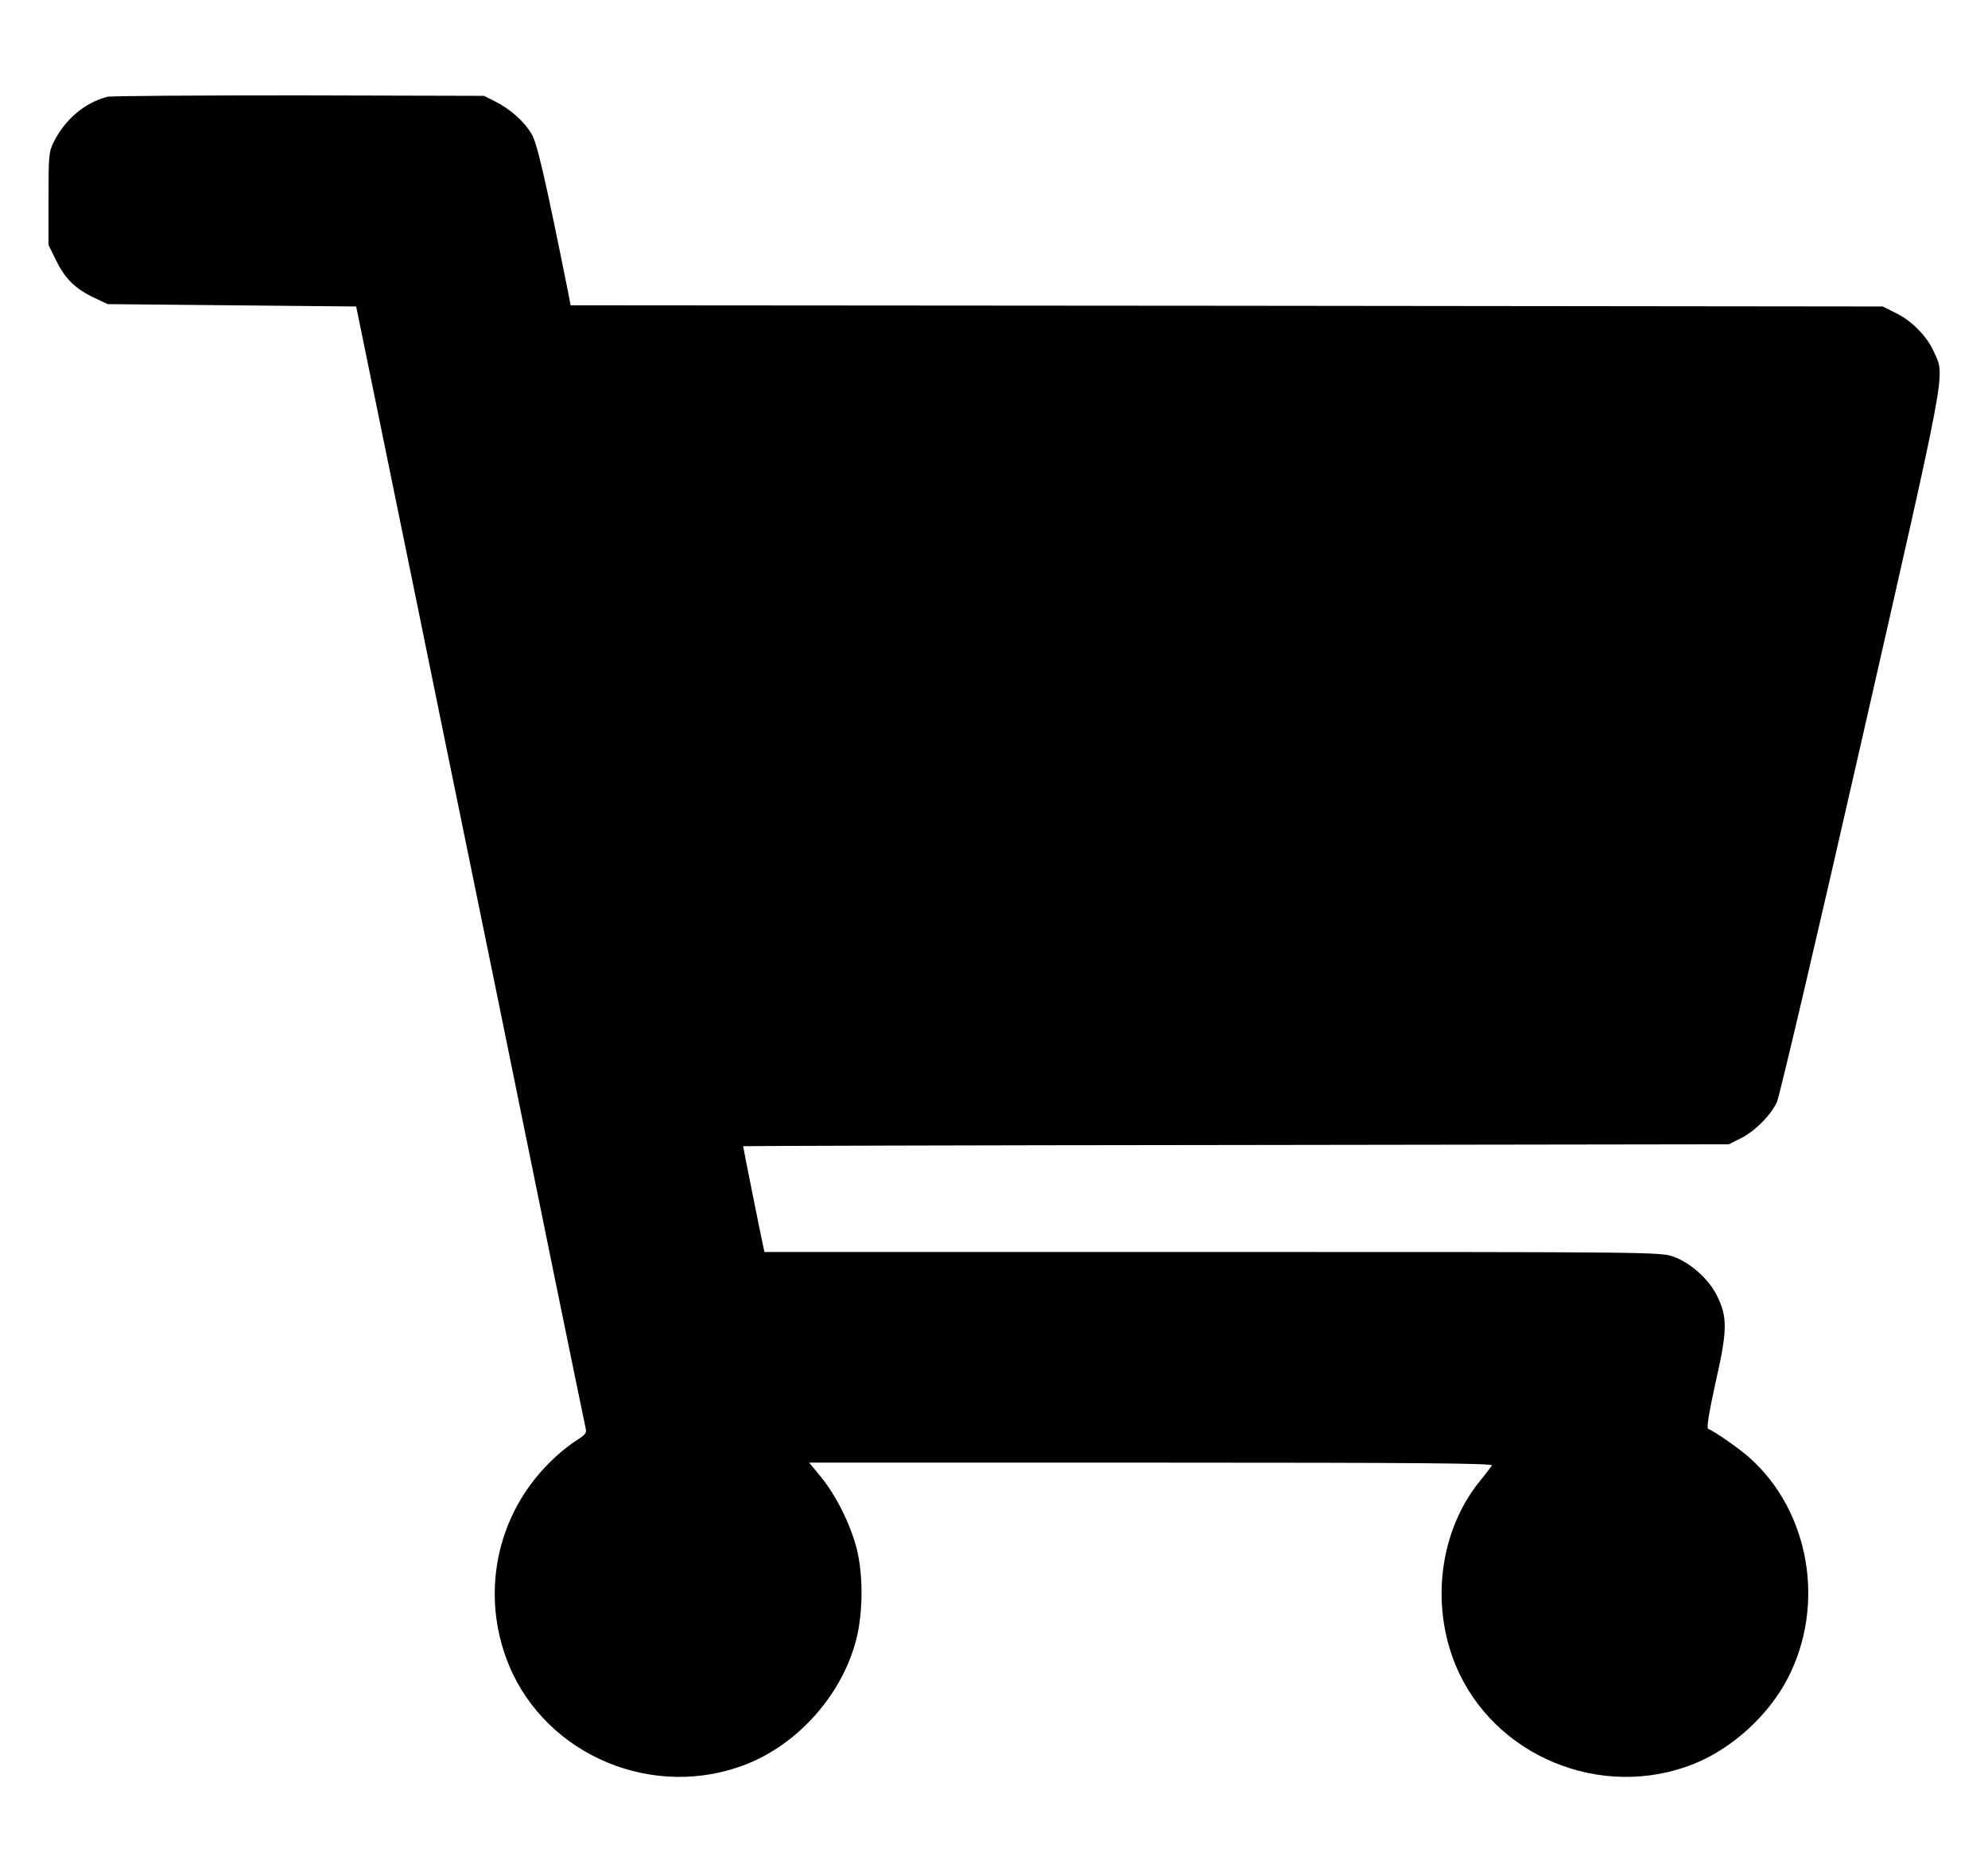 <?xml version="1.0" standalone="no"?>
<!DOCTYPE svg PUBLIC "-//W3C//DTD SVG 20010904//EN"
 "http://www.w3.org/TR/2001/REC-SVG-20010904/DTD/svg10.dtd">
<svg version="1.0" xmlns="http://www.w3.org/2000/svg"
 width="840pt" height="786pt" viewBox="0 0 840 786"
 preserveAspectRatio="xMidYMid meet">
<g transform="translate(0,786) scale(0.1,-0.1)"
fill="#000000" stroke="none">
<path d="M454 7451 c-93 -23 -178 -94 -226 -189 -22 -44 -23 -58 -23 -242 l0
-195 33 -67 c37 -76 82 -120 162 -157 l55 -26 525 -5 525 -5 132 -645 c73
-355 177 -865 232 -1135 130 -633 320 -1562 476 -2330 69 -335 127 -620 130
-632 4 -16 -3 -26 -30 -43 -61 -38 -133 -103 -185 -169 -177 -222 -219 -523
-109 -788 160 -384 615 -572 1006 -416 223 89 407 302 463 534 27 113 27 268
0 375 -26 102 -86 223 -150 302 l-51 62 1446 0 c1154 0 1445 -3 1439 -12 -5
-7 -27 -37 -51 -66 -169 -208 -210 -519 -102 -779 160 -384 615 -572 1006
-416 162 65 316 205 397 362 161 311 92 706 -162 932 -45 40 -150 113 -174
121 -8 3 2 65 31 197 50 220 51 275 6 366 -33 68 -110 138 -181 164 -55 21
-63 21 -1949 21 l-1895 0 -5 23 c-6 25 -85 419 -85 424 0 1 937 4 2083 5
l2082 3 48 24 c61 30 128 97 155 154 11 24 172 709 357 1523 367 1612 354
1541 307 1646 -28 65 -94 133 -161 165 l-56 28 -2772 3 -2772 2 -10 53 c-98
487 -131 631 -155 671 -31 53 -91 106 -155 138 l-46 23 -780 2 c-429 0 -794
-2 -811 -6z"/>
</g>
</svg>
